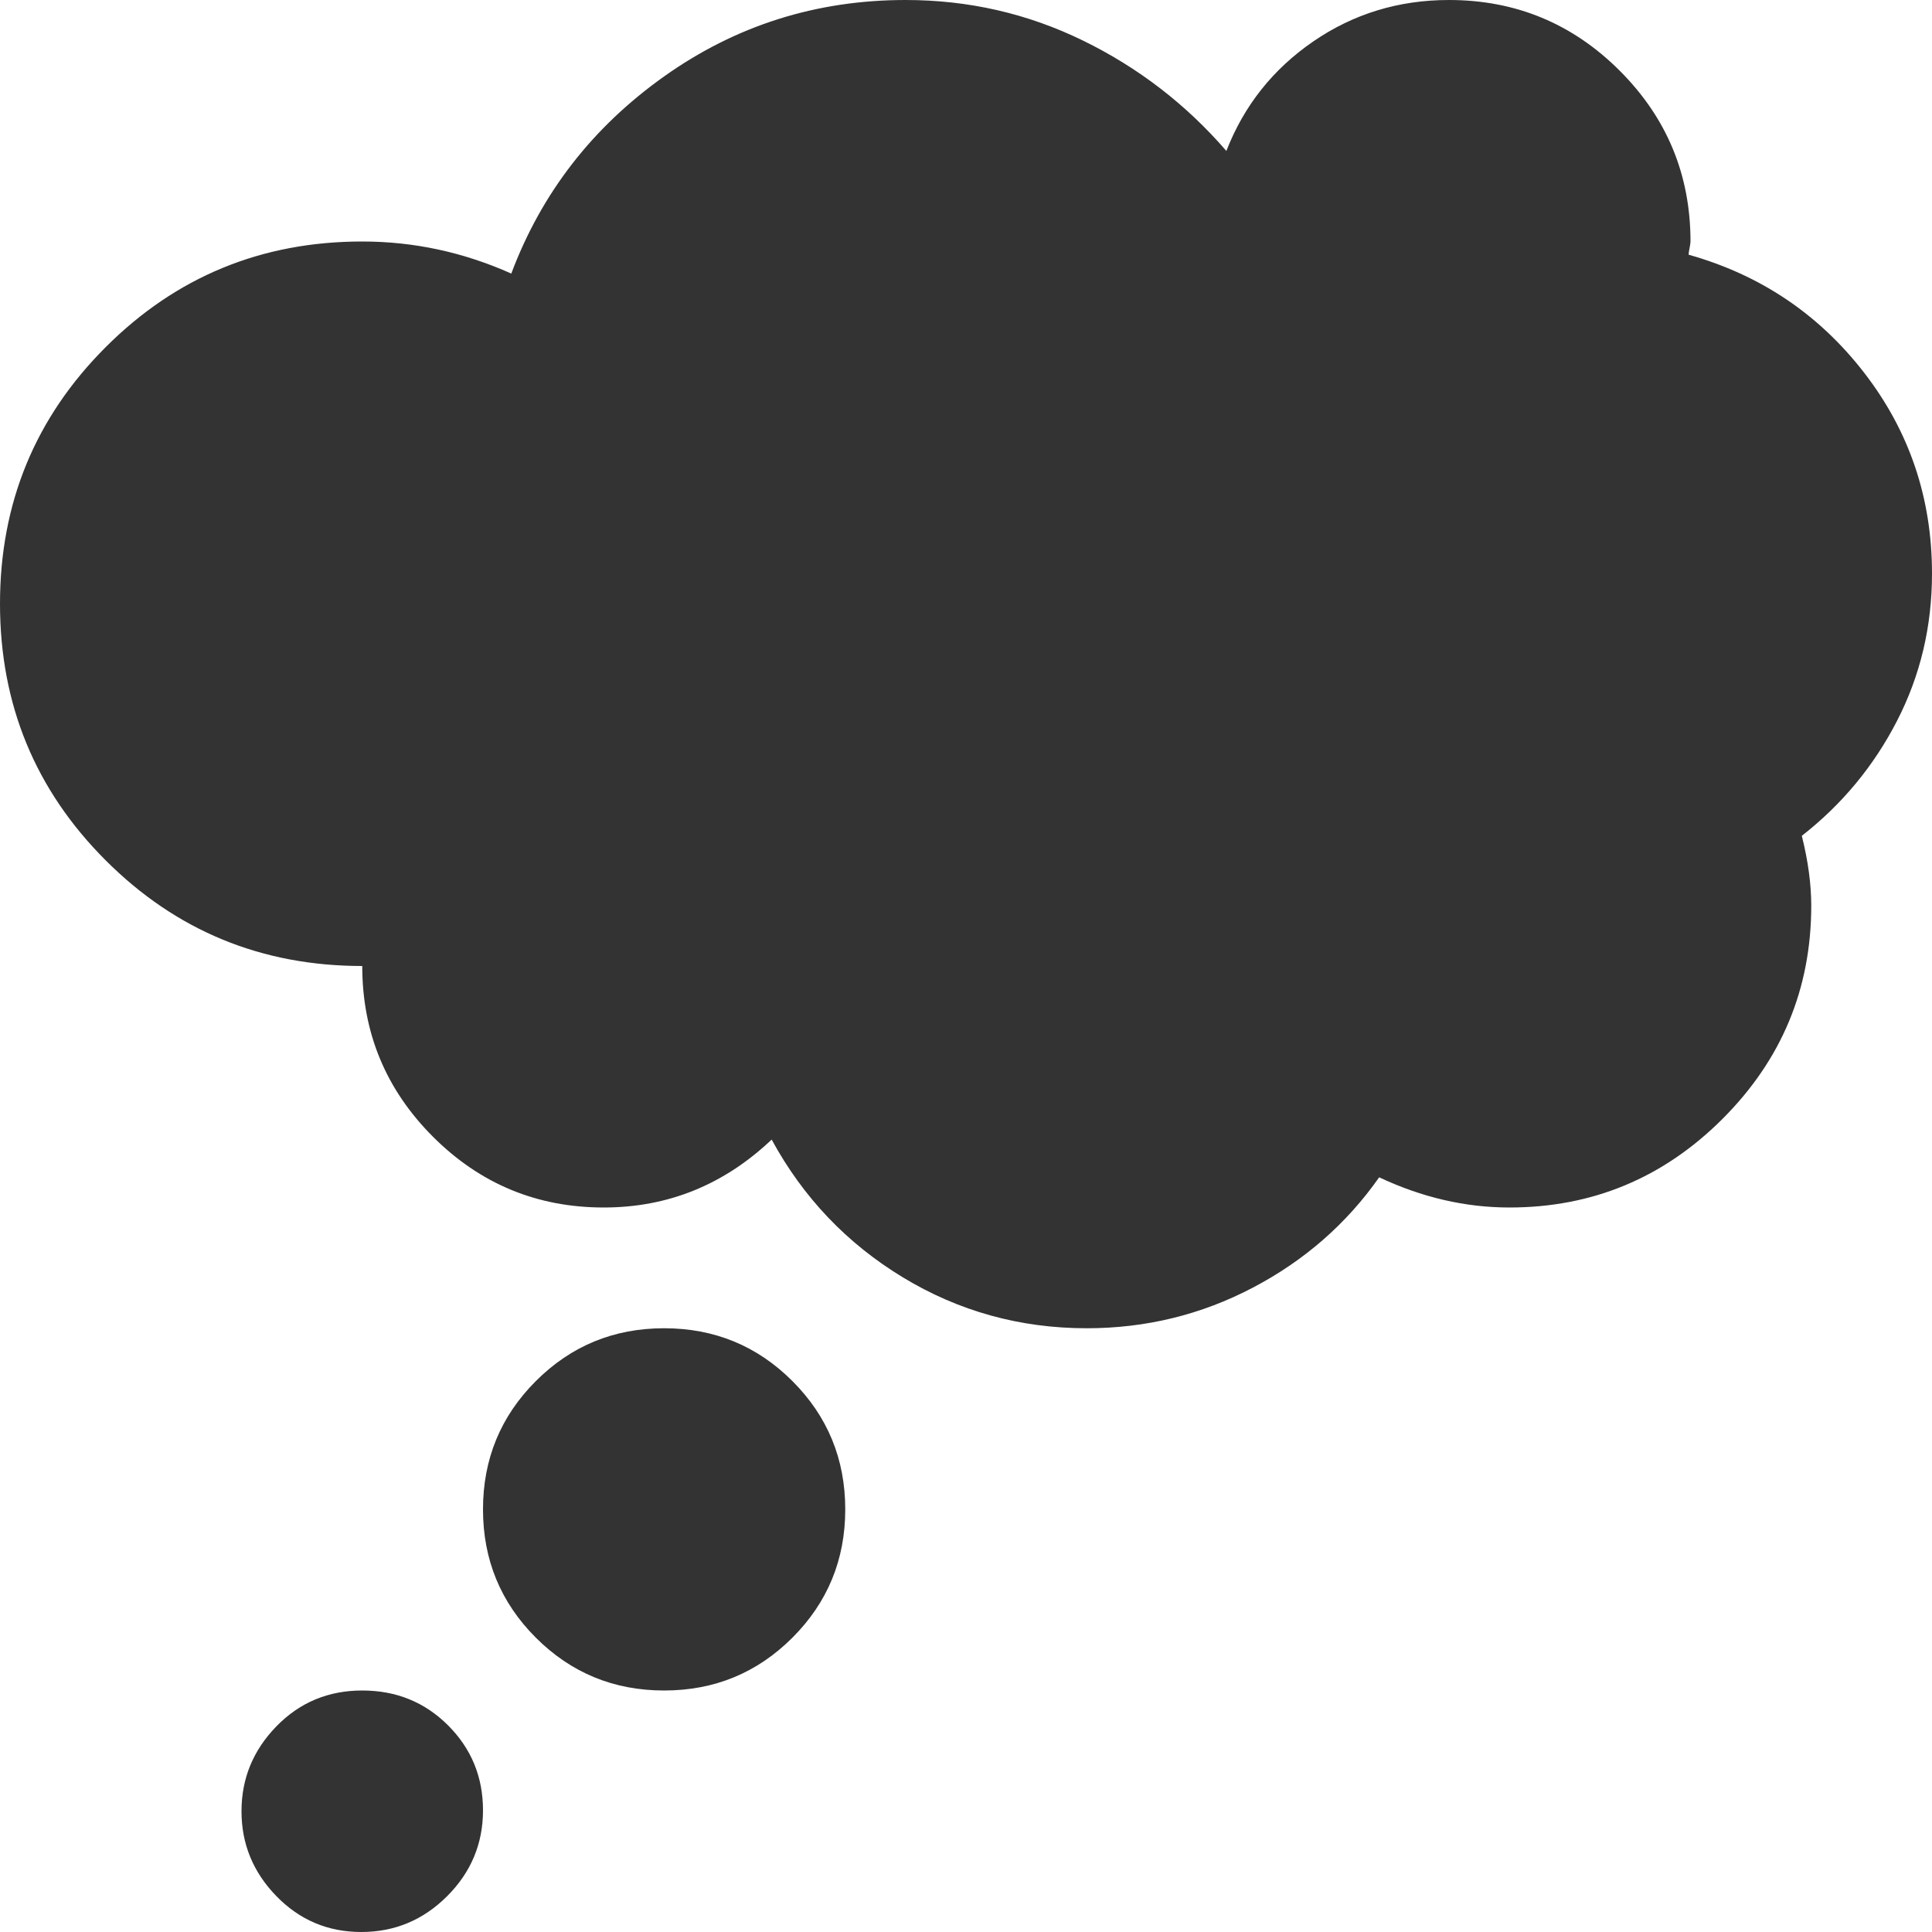 <svg width="110" height="110" viewBox="0 0 110 110" fill="none" xmlns="http://www.w3.org/2000/svg">
<path d="M110 32.656C110 35.664 109.338 38.457 108.013 41.035C106.688 43.613 104.88 45.797 102.588 47.588C102.946 49.02 103.125 50.345 103.125 51.562C103.125 56.289 101.442 60.335 98.076 63.701C94.71 67.067 90.664 68.75 85.938 68.75C83.431 68.75 80.96 68.177 78.525 67.031C76.663 69.681 74.264 71.776 71.328 73.315C68.392 74.855 65.241 75.625 61.875 75.625C58.079 75.625 54.588 74.658 51.401 72.725C48.215 70.791 45.726 68.177 43.935 64.883C41.214 67.461 38.027 68.75 34.375 68.75C30.579 68.75 27.339 67.407 24.653 64.722C21.968 62.036 20.625 58.796 20.625 55C14.896 55 10.026 52.995 6.016 48.984C2.005 44.974 0 40.104 0 34.375C0 28.646 2.005 23.776 6.016 19.766C10.026 15.755 14.896 13.75 20.625 13.75C23.561 13.75 26.39 14.359 29.111 15.576C30.83 10.993 33.73 7.251 37.812 4.351C41.895 1.45 46.478 0 51.562 0C55.143 0 58.509 0.77 61.66 2.31C64.811 3.849 67.533 5.944 69.824 8.594C70.827 6.016 72.474 3.939 74.766 2.363C77.057 0.788 79.635 0 82.5 0C86.296 0 89.536 1.343 92.222 4.028C94.907 6.714 96.25 9.954 96.25 13.75C96.25 13.822 96.232 13.947 96.196 14.126C96.16 14.305 96.143 14.43 96.143 14.502C100.225 15.648 103.555 17.886 106.133 21.216C108.711 24.546 110 28.359 110 32.656ZM20.625 96.25C22.559 96.25 24.188 96.912 25.513 98.237C26.838 99.562 27.5 101.174 27.5 103.071C27.5 104.969 26.82 106.598 25.459 107.959C24.098 109.32 22.469 110 20.571 110C18.674 110 17.062 109.32 15.737 107.959C14.412 106.598 13.75 104.987 13.75 103.125C13.75 101.263 14.412 99.652 15.737 98.291C17.062 96.93 18.691 96.25 20.625 96.25ZM37.812 75.625C40.677 75.625 43.112 76.628 45.117 78.633C47.122 80.638 48.125 83.073 48.125 85.938C48.125 88.802 47.122 91.237 45.117 93.242C43.112 95.247 40.677 96.25 37.812 96.25C34.948 96.25 32.513 95.247 30.508 93.242C28.503 91.237 27.5 88.802 27.5 85.938C27.5 83.073 28.503 80.638 30.508 78.633C32.513 76.628 34.948 75.625 37.812 75.625Z" fill="#333333"/>
</svg>
